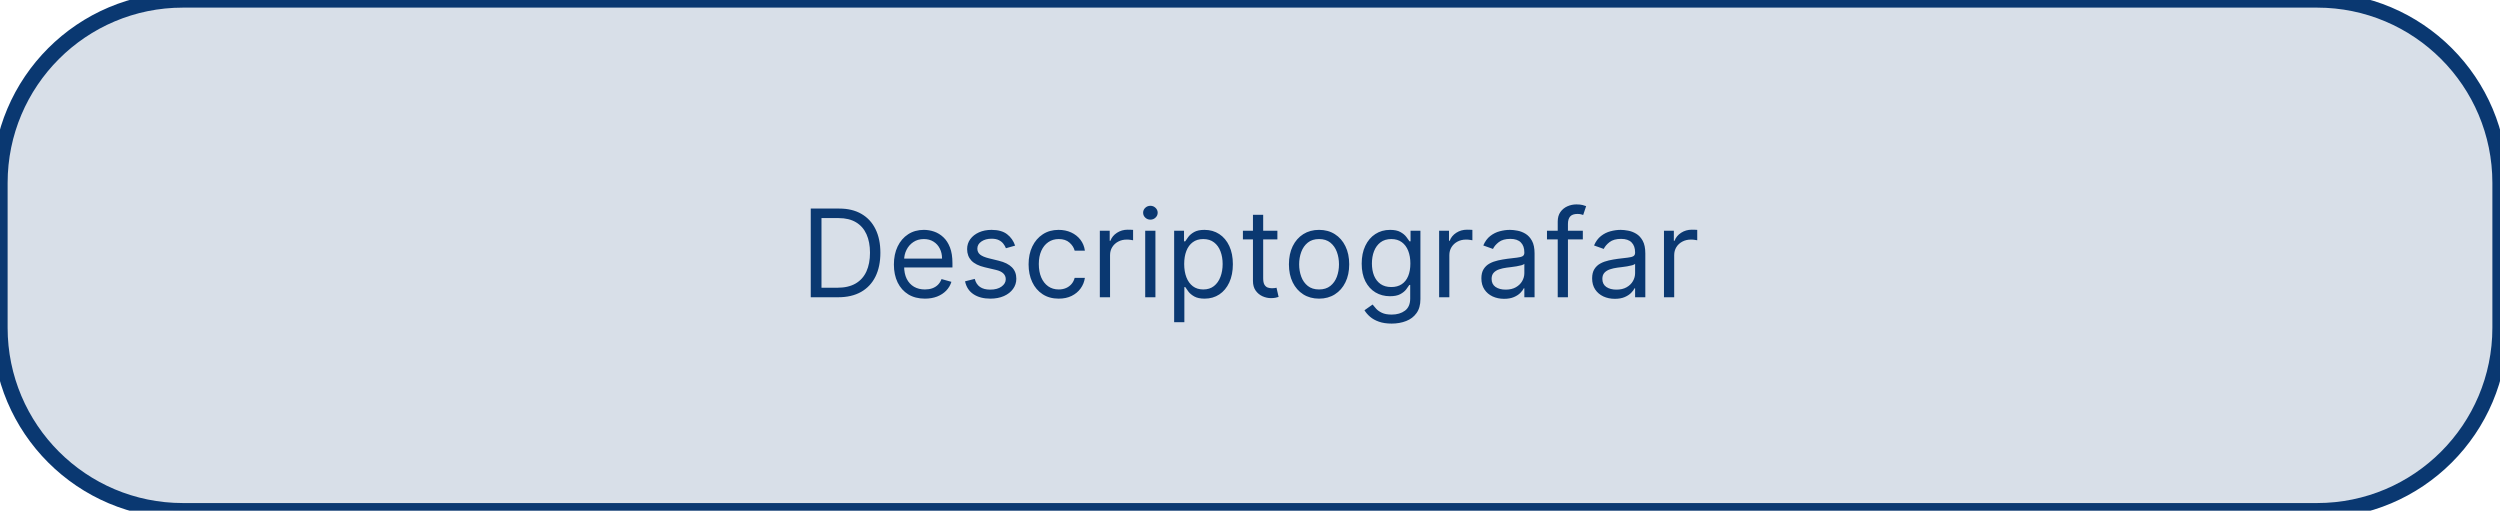 <svg width="328" height="67" viewBox="0 0 328 67" fill="none" xmlns="http://www.w3.org/2000/svg">
<path d="M0 24C0 10.745 10.745 0 24 0H304C317.255 0 328 10.745 328 24V43C328 56.255 317.255 67 304 67H24C10.745 67 0 56.255 0 43V24Z" fill="#D8DFE8"/>
<path d="M109.961 39H106.37V27.364H110.12C111.249 27.364 112.215 27.597 113.018 28.062C113.821 28.525 114.436 29.189 114.864 30.057C115.292 30.921 115.506 31.954 115.506 33.159C115.506 34.371 115.29 35.415 114.859 36.29C114.427 37.161 113.798 37.831 112.972 38.301C112.147 38.767 111.143 39 109.961 39ZM107.779 37.75H109.87C110.832 37.75 111.629 37.564 112.262 37.193C112.895 36.822 113.366 36.294 113.677 35.608C113.987 34.922 114.143 34.106 114.143 33.159C114.143 32.22 113.989 31.411 113.683 30.733C113.376 30.051 112.917 29.528 112.308 29.165C111.698 28.797 110.938 28.614 110.029 28.614H107.779V37.75ZM121.347 39.182C120.506 39.182 119.781 38.996 119.171 38.625C118.565 38.25 118.097 37.727 117.768 37.057C117.442 36.383 117.279 35.599 117.279 34.705C117.279 33.811 117.442 33.023 117.768 32.341C118.097 31.655 118.556 31.121 119.143 30.739C119.734 30.352 120.423 30.159 121.211 30.159C121.665 30.159 122.114 30.235 122.558 30.386C123.001 30.538 123.404 30.784 123.768 31.125C124.131 31.462 124.421 31.909 124.637 32.466C124.853 33.023 124.961 33.708 124.961 34.523V35.091H118.234V33.932H123.597C123.597 33.439 123.499 33 123.302 32.614C123.109 32.227 122.832 31.922 122.472 31.699C122.116 31.475 121.696 31.364 121.211 31.364C120.677 31.364 120.215 31.496 119.825 31.761C119.438 32.023 119.141 32.364 118.933 32.784C118.724 33.205 118.62 33.655 118.62 34.136V34.909C118.62 35.568 118.734 36.127 118.961 36.585C119.192 37.04 119.512 37.386 119.921 37.625C120.33 37.86 120.806 37.977 121.347 37.977C121.7 37.977 122.018 37.928 122.302 37.83C122.59 37.727 122.838 37.576 123.046 37.375C123.254 37.17 123.415 36.917 123.529 36.614L124.825 36.977C124.688 37.417 124.459 37.803 124.137 38.136C123.815 38.466 123.417 38.724 122.944 38.909C122.47 39.091 121.938 39.182 121.347 39.182ZM133.183 32.227L131.978 32.568C131.902 32.367 131.79 32.172 131.643 31.983C131.499 31.79 131.302 31.631 131.052 31.506C130.802 31.381 130.482 31.318 130.092 31.318C129.558 31.318 129.112 31.441 128.756 31.688C128.404 31.93 128.228 32.239 128.228 32.614C128.228 32.947 128.349 33.21 128.592 33.403C128.834 33.597 129.213 33.758 129.728 33.886L131.023 34.205C131.804 34.394 132.385 34.684 132.768 35.074C133.15 35.46 133.342 35.958 133.342 36.568C133.342 37.068 133.198 37.515 132.91 37.909C132.626 38.303 132.228 38.614 131.717 38.841C131.205 39.068 130.611 39.182 129.933 39.182C129.042 39.182 128.306 38.989 127.722 38.602C127.139 38.216 126.77 37.651 126.614 36.909L127.887 36.591C128.008 37.061 128.237 37.413 128.575 37.648C128.915 37.883 129.361 38 129.91 38C130.535 38 131.031 37.867 131.398 37.602C131.77 37.333 131.955 37.011 131.955 36.636C131.955 36.333 131.849 36.08 131.637 35.875C131.425 35.667 131.099 35.511 130.66 35.409L129.205 35.068C128.406 34.879 127.819 34.585 127.444 34.188C127.073 33.786 126.887 33.284 126.887 32.682C126.887 32.189 127.025 31.754 127.302 31.375C127.582 30.996 127.963 30.699 128.444 30.483C128.929 30.267 129.478 30.159 130.092 30.159C130.955 30.159 131.633 30.349 132.126 30.727C132.622 31.106 132.974 31.606 133.183 32.227ZM138.906 39.182C138.087 39.182 137.383 38.989 136.792 38.602C136.201 38.216 135.746 37.684 135.428 37.006C135.11 36.328 134.951 35.553 134.951 34.682C134.951 33.795 135.114 33.013 135.44 32.335C135.769 31.653 136.228 31.121 136.815 30.739C137.406 30.352 138.095 30.159 138.883 30.159C139.496 30.159 140.049 30.273 140.542 30.5C141.034 30.727 141.438 31.046 141.752 31.454C142.067 31.864 142.262 32.341 142.337 32.886H140.996C140.894 32.489 140.667 32.136 140.315 31.829C139.966 31.519 139.496 31.364 138.906 31.364C138.383 31.364 137.924 31.5 137.531 31.773C137.14 32.042 136.835 32.422 136.616 32.915C136.4 33.403 136.292 33.977 136.292 34.636C136.292 35.311 136.398 35.898 136.61 36.398C136.826 36.898 137.129 37.286 137.519 37.562C137.913 37.839 138.375 37.977 138.906 37.977C139.254 37.977 139.57 37.917 139.854 37.795C140.138 37.674 140.379 37.5 140.576 37.273C140.773 37.045 140.913 36.773 140.996 36.455H142.337C142.262 36.97 142.074 37.434 141.775 37.847C141.479 38.256 141.087 38.581 140.599 38.824C140.114 39.062 139.549 39.182 138.906 39.182ZM144.298 39V30.273H145.593V31.591H145.684C145.843 31.159 146.131 30.809 146.548 30.54C146.964 30.271 147.434 30.136 147.957 30.136C148.055 30.136 148.178 30.138 148.326 30.142C148.474 30.146 148.585 30.151 148.661 30.159V31.523C148.616 31.511 148.512 31.494 148.349 31.472C148.19 31.445 148.021 31.432 147.843 31.432C147.419 31.432 147.04 31.521 146.707 31.699C146.377 31.873 146.116 32.115 145.923 32.426C145.733 32.733 145.638 33.083 145.638 33.477V39H144.298ZM150.251 39V30.273H151.592V39H150.251ZM150.933 28.818C150.671 28.818 150.446 28.729 150.256 28.551C150.071 28.373 149.978 28.159 149.978 27.909C149.978 27.659 150.071 27.445 150.256 27.267C150.446 27.089 150.671 27 150.933 27C151.194 27 151.417 27.089 151.603 27.267C151.792 27.445 151.887 27.659 151.887 27.909C151.887 28.159 151.792 28.373 151.603 28.551C151.417 28.729 151.194 28.818 150.933 28.818ZM154.048 42.273V30.273H155.343V31.659H155.502C155.601 31.508 155.737 31.314 155.911 31.079C156.089 30.841 156.343 30.629 156.673 30.443C157.006 30.254 157.457 30.159 158.025 30.159C158.76 30.159 159.407 30.343 159.968 30.71C160.529 31.078 160.966 31.599 161.281 32.273C161.595 32.947 161.752 33.742 161.752 34.659C161.752 35.583 161.595 36.385 161.281 37.062C160.966 37.737 160.531 38.26 159.974 38.631C159.417 38.998 158.775 39.182 158.048 39.182C157.487 39.182 157.038 39.089 156.701 38.903C156.364 38.714 156.104 38.5 155.923 38.261C155.741 38.019 155.601 37.818 155.502 37.659H155.388V42.273H154.048ZM155.366 34.636C155.366 35.295 155.462 35.877 155.656 36.381C155.849 36.881 156.131 37.273 156.502 37.557C156.873 37.837 157.328 37.977 157.866 37.977C158.426 37.977 158.894 37.83 159.269 37.534C159.648 37.235 159.932 36.833 160.121 36.33C160.315 35.822 160.411 35.258 160.411 34.636C160.411 34.023 160.317 33.47 160.127 32.977C159.942 32.481 159.659 32.089 159.281 31.801C158.906 31.509 158.434 31.364 157.866 31.364C157.32 31.364 156.862 31.502 156.491 31.778C156.12 32.051 155.839 32.434 155.65 32.926C155.46 33.415 155.366 33.985 155.366 34.636ZM167.593 30.273V31.409H163.07V30.273H167.593ZM164.388 28.182H165.729V36.5C165.729 36.879 165.784 37.163 165.894 37.352C166.008 37.538 166.152 37.663 166.326 37.727C166.504 37.788 166.692 37.818 166.888 37.818C167.036 37.818 167.157 37.811 167.252 37.795C167.347 37.776 167.423 37.761 167.479 37.75L167.752 38.955C167.661 38.989 167.534 39.023 167.371 39.057C167.209 39.095 167.002 39.114 166.752 39.114C166.373 39.114 166.002 39.032 165.638 38.869C165.279 38.706 164.979 38.458 164.741 38.125C164.506 37.792 164.388 37.371 164.388 36.864V28.182ZM173.062 39.182C172.274 39.182 171.583 38.994 170.988 38.619C170.397 38.244 169.935 37.72 169.602 37.045C169.272 36.371 169.107 35.583 169.107 34.682C169.107 33.773 169.272 32.979 169.602 32.301C169.935 31.623 170.397 31.097 170.988 30.722C171.583 30.347 172.274 30.159 173.062 30.159C173.85 30.159 174.539 30.347 175.13 30.722C175.725 31.097 176.187 31.623 176.516 32.301C176.85 32.979 177.016 33.773 177.016 34.682C177.016 35.583 176.85 36.371 176.516 37.045C176.187 37.72 175.725 38.244 175.13 38.619C174.539 38.994 173.85 39.182 173.062 39.182ZM173.062 37.977C173.66 37.977 174.153 37.824 174.539 37.517C174.925 37.21 175.211 36.807 175.397 36.307C175.583 35.807 175.675 35.265 175.675 34.682C175.675 34.099 175.583 33.555 175.397 33.051C175.211 32.547 174.925 32.14 174.539 31.829C174.153 31.519 173.66 31.364 173.062 31.364C172.463 31.364 171.971 31.519 171.585 31.829C171.198 32.14 170.912 32.547 170.727 33.051C170.541 33.555 170.448 34.099 170.448 34.682C170.448 35.265 170.541 35.807 170.727 36.307C170.912 36.807 171.198 37.21 171.585 37.517C171.971 37.824 172.463 37.977 173.062 37.977ZM182.586 42.455C181.938 42.455 181.381 42.371 180.915 42.205C180.45 42.042 180.061 41.826 179.751 41.557C179.444 41.292 179.2 41.008 179.018 40.705L180.086 39.955C180.207 40.114 180.361 40.295 180.546 40.5C180.732 40.708 180.986 40.888 181.308 41.04C181.633 41.195 182.059 41.273 182.586 41.273C183.29 41.273 183.872 41.102 184.33 40.761C184.789 40.42 185.018 39.886 185.018 39.159V37.386H184.904C184.806 37.545 184.665 37.742 184.484 37.977C184.306 38.208 184.048 38.415 183.711 38.597C183.378 38.775 182.927 38.864 182.359 38.864C181.654 38.864 181.022 38.697 180.461 38.364C179.904 38.03 179.463 37.545 179.137 36.909C178.815 36.273 178.654 35.5 178.654 34.591C178.654 33.697 178.811 32.919 179.126 32.256C179.44 31.589 179.878 31.074 180.438 30.71C180.999 30.343 181.647 30.159 182.381 30.159C182.95 30.159 183.4 30.254 183.734 30.443C184.071 30.629 184.328 30.841 184.506 31.079C184.688 31.314 184.828 31.508 184.927 31.659H185.063V30.273H186.359V39.25C186.359 40 186.188 40.61 185.847 41.08C185.51 41.553 185.056 41.9 184.484 42.119C183.915 42.343 183.283 42.455 182.586 42.455ZM182.54 37.659C183.078 37.659 183.533 37.536 183.904 37.29C184.275 37.044 184.558 36.689 184.751 36.227C184.944 35.765 185.04 35.212 185.04 34.568C185.04 33.939 184.946 33.385 184.756 32.903C184.567 32.422 184.287 32.045 183.915 31.773C183.544 31.5 183.086 31.364 182.54 31.364C181.972 31.364 181.499 31.508 181.12 31.796C180.745 32.083 180.463 32.47 180.273 32.955C180.088 33.439 179.995 33.977 179.995 34.568C179.995 35.174 180.09 35.71 180.279 36.176C180.472 36.638 180.756 37.002 181.131 37.267C181.51 37.528 181.98 37.659 182.54 37.659ZM188.813 39V30.273H190.109V31.591H190.2C190.359 31.159 190.647 30.809 191.063 30.54C191.48 30.271 191.95 30.136 192.472 30.136C192.571 30.136 192.694 30.138 192.842 30.142C192.989 30.146 193.101 30.151 193.177 30.159V31.523C193.131 31.511 193.027 31.494 192.864 31.472C192.705 31.445 192.537 31.432 192.359 31.432C191.934 31.432 191.556 31.521 191.222 31.699C190.893 31.873 190.631 32.115 190.438 32.426C190.249 32.733 190.154 33.083 190.154 33.477V39H188.813ZM197.335 39.205C196.781 39.205 196.28 39.1 195.829 38.892C195.378 38.68 195.02 38.375 194.755 37.977C194.49 37.576 194.357 37.091 194.357 36.523C194.357 36.023 194.456 35.617 194.653 35.307C194.85 34.992 195.113 34.746 195.442 34.568C195.772 34.39 196.136 34.258 196.533 34.17C196.935 34.08 197.338 34.008 197.744 33.955C198.274 33.886 198.704 33.835 199.033 33.801C199.367 33.763 199.609 33.701 199.761 33.614C199.916 33.526 199.994 33.375 199.994 33.159V33.114C199.994 32.553 199.84 32.117 199.533 31.807C199.23 31.496 198.77 31.341 198.153 31.341C197.513 31.341 197.011 31.481 196.647 31.761C196.283 32.042 196.028 32.341 195.88 32.659L194.607 32.205C194.835 31.674 195.138 31.261 195.516 30.966C195.899 30.667 196.316 30.458 196.766 30.341C197.221 30.22 197.668 30.159 198.107 30.159C198.388 30.159 198.71 30.193 199.073 30.261C199.441 30.326 199.795 30.46 200.136 30.665C200.48 30.869 200.766 31.178 200.994 31.591C201.221 32.004 201.335 32.557 201.335 33.25V39H199.994V37.818H199.925C199.835 38.008 199.683 38.21 199.471 38.426C199.259 38.642 198.977 38.826 198.624 38.977C198.272 39.129 197.842 39.205 197.335 39.205ZM197.539 38C198.069 38 198.516 37.896 198.88 37.688C199.247 37.479 199.524 37.21 199.71 36.881C199.899 36.551 199.994 36.205 199.994 35.841V34.614C199.937 34.682 199.812 34.744 199.619 34.801C199.429 34.854 199.21 34.901 198.96 34.943C198.713 34.981 198.473 35.015 198.238 35.045C198.007 35.072 197.819 35.095 197.675 35.114C197.327 35.159 197.001 35.233 196.698 35.335C196.399 35.434 196.156 35.583 195.971 35.784C195.789 35.981 195.698 36.25 195.698 36.591C195.698 37.057 195.871 37.409 196.215 37.648C196.564 37.883 197.005 38 197.539 38ZM207.668 30.273V31.409H202.964V30.273H207.668ZM204.373 39V29.068C204.373 28.568 204.49 28.151 204.725 27.818C204.96 27.485 205.265 27.235 205.64 27.068C206.015 26.901 206.411 26.818 206.827 26.818C207.157 26.818 207.426 26.845 207.634 26.898C207.843 26.951 207.998 27 208.1 27.046L207.714 28.204C207.646 28.182 207.551 28.153 207.43 28.119C207.312 28.085 207.157 28.068 206.964 28.068C206.521 28.068 206.201 28.18 206.004 28.403C205.81 28.627 205.714 28.954 205.714 29.386V39H204.373ZM211.866 39.205C211.313 39.205 210.811 39.1 210.36 38.892C209.909 38.68 209.551 38.375 209.286 37.977C209.021 37.576 208.888 37.091 208.888 36.523C208.888 36.023 208.987 35.617 209.184 35.307C209.381 34.992 209.644 34.746 209.974 34.568C210.303 34.39 210.667 34.258 211.065 34.17C211.466 34.08 211.87 34.008 212.275 33.955C212.805 33.886 213.235 33.835 213.565 33.801C213.898 33.763 214.14 33.701 214.292 33.614C214.447 33.526 214.525 33.375 214.525 33.159V33.114C214.525 32.553 214.371 32.117 214.065 31.807C213.762 31.496 213.301 31.341 212.684 31.341C212.044 31.341 211.542 31.481 211.178 31.761C210.815 32.042 210.559 32.341 210.411 32.659L209.138 32.205C209.366 31.674 209.669 31.261 210.048 30.966C210.43 30.667 210.847 30.458 211.298 30.341C211.752 30.22 212.199 30.159 212.638 30.159C212.919 30.159 213.241 30.193 213.604 30.261C213.972 30.326 214.326 30.46 214.667 30.665C215.012 30.869 215.298 31.178 215.525 31.591C215.752 32.004 215.866 32.557 215.866 33.25V39H214.525V37.818H214.457C214.366 38.008 214.214 38.21 214.002 38.426C213.79 38.642 213.508 38.826 213.156 38.977C212.803 39.129 212.373 39.205 211.866 39.205ZM212.07 38C212.601 38 213.048 37.896 213.411 37.688C213.779 37.479 214.055 37.21 214.241 36.881C214.43 36.551 214.525 36.205 214.525 35.841V34.614C214.468 34.682 214.343 34.744 214.15 34.801C213.96 34.854 213.741 34.901 213.491 34.943C213.245 34.981 213.004 35.015 212.769 35.045C212.538 35.072 212.351 35.095 212.207 35.114C211.858 35.159 211.532 35.233 211.229 35.335C210.93 35.434 210.688 35.583 210.502 35.784C210.32 35.981 210.229 36.25 210.229 36.591C210.229 37.057 210.402 37.409 210.746 37.648C211.095 37.883 211.536 38 212.07 38ZM218.313 39V30.273H219.609V31.591H219.7C219.859 31.159 220.147 30.809 220.563 30.54C220.98 30.271 221.45 30.136 221.972 30.136C222.071 30.136 222.194 30.138 222.342 30.142C222.489 30.146 222.601 30.151 222.677 30.159V31.523C222.631 31.511 222.527 31.494 222.364 31.472C222.205 31.445 222.037 31.432 221.859 31.432C221.434 31.432 221.056 31.521 220.722 31.699C220.393 31.873 220.131 32.115 219.938 32.426C219.749 32.733 219.654 33.083 219.654 33.477V39H218.313Z" fill="#0A3871"/>
<path d="M24 1H304V-1H24V1ZM327 24V43H329V24H327ZM304 66H24V68H304V66ZM1 43V24H-1V43H1ZM24 66C11.297 66 1 55.703 1 43H-1C-1 56.807 10.193 68 24 68V66ZM327 43C327 55.703 316.703 66 304 66V68C317.807 68 329 56.807 329 43H327ZM304 1C316.703 1 327 11.297 327 24H329C329 10.193 317.807 -1 304 -1V1ZM24 -1C10.193 -1 -1 10.193 -1 24H1C1 11.297 11.297 1 24 1V-1Z" fill="#0A3871"/>
</svg>
